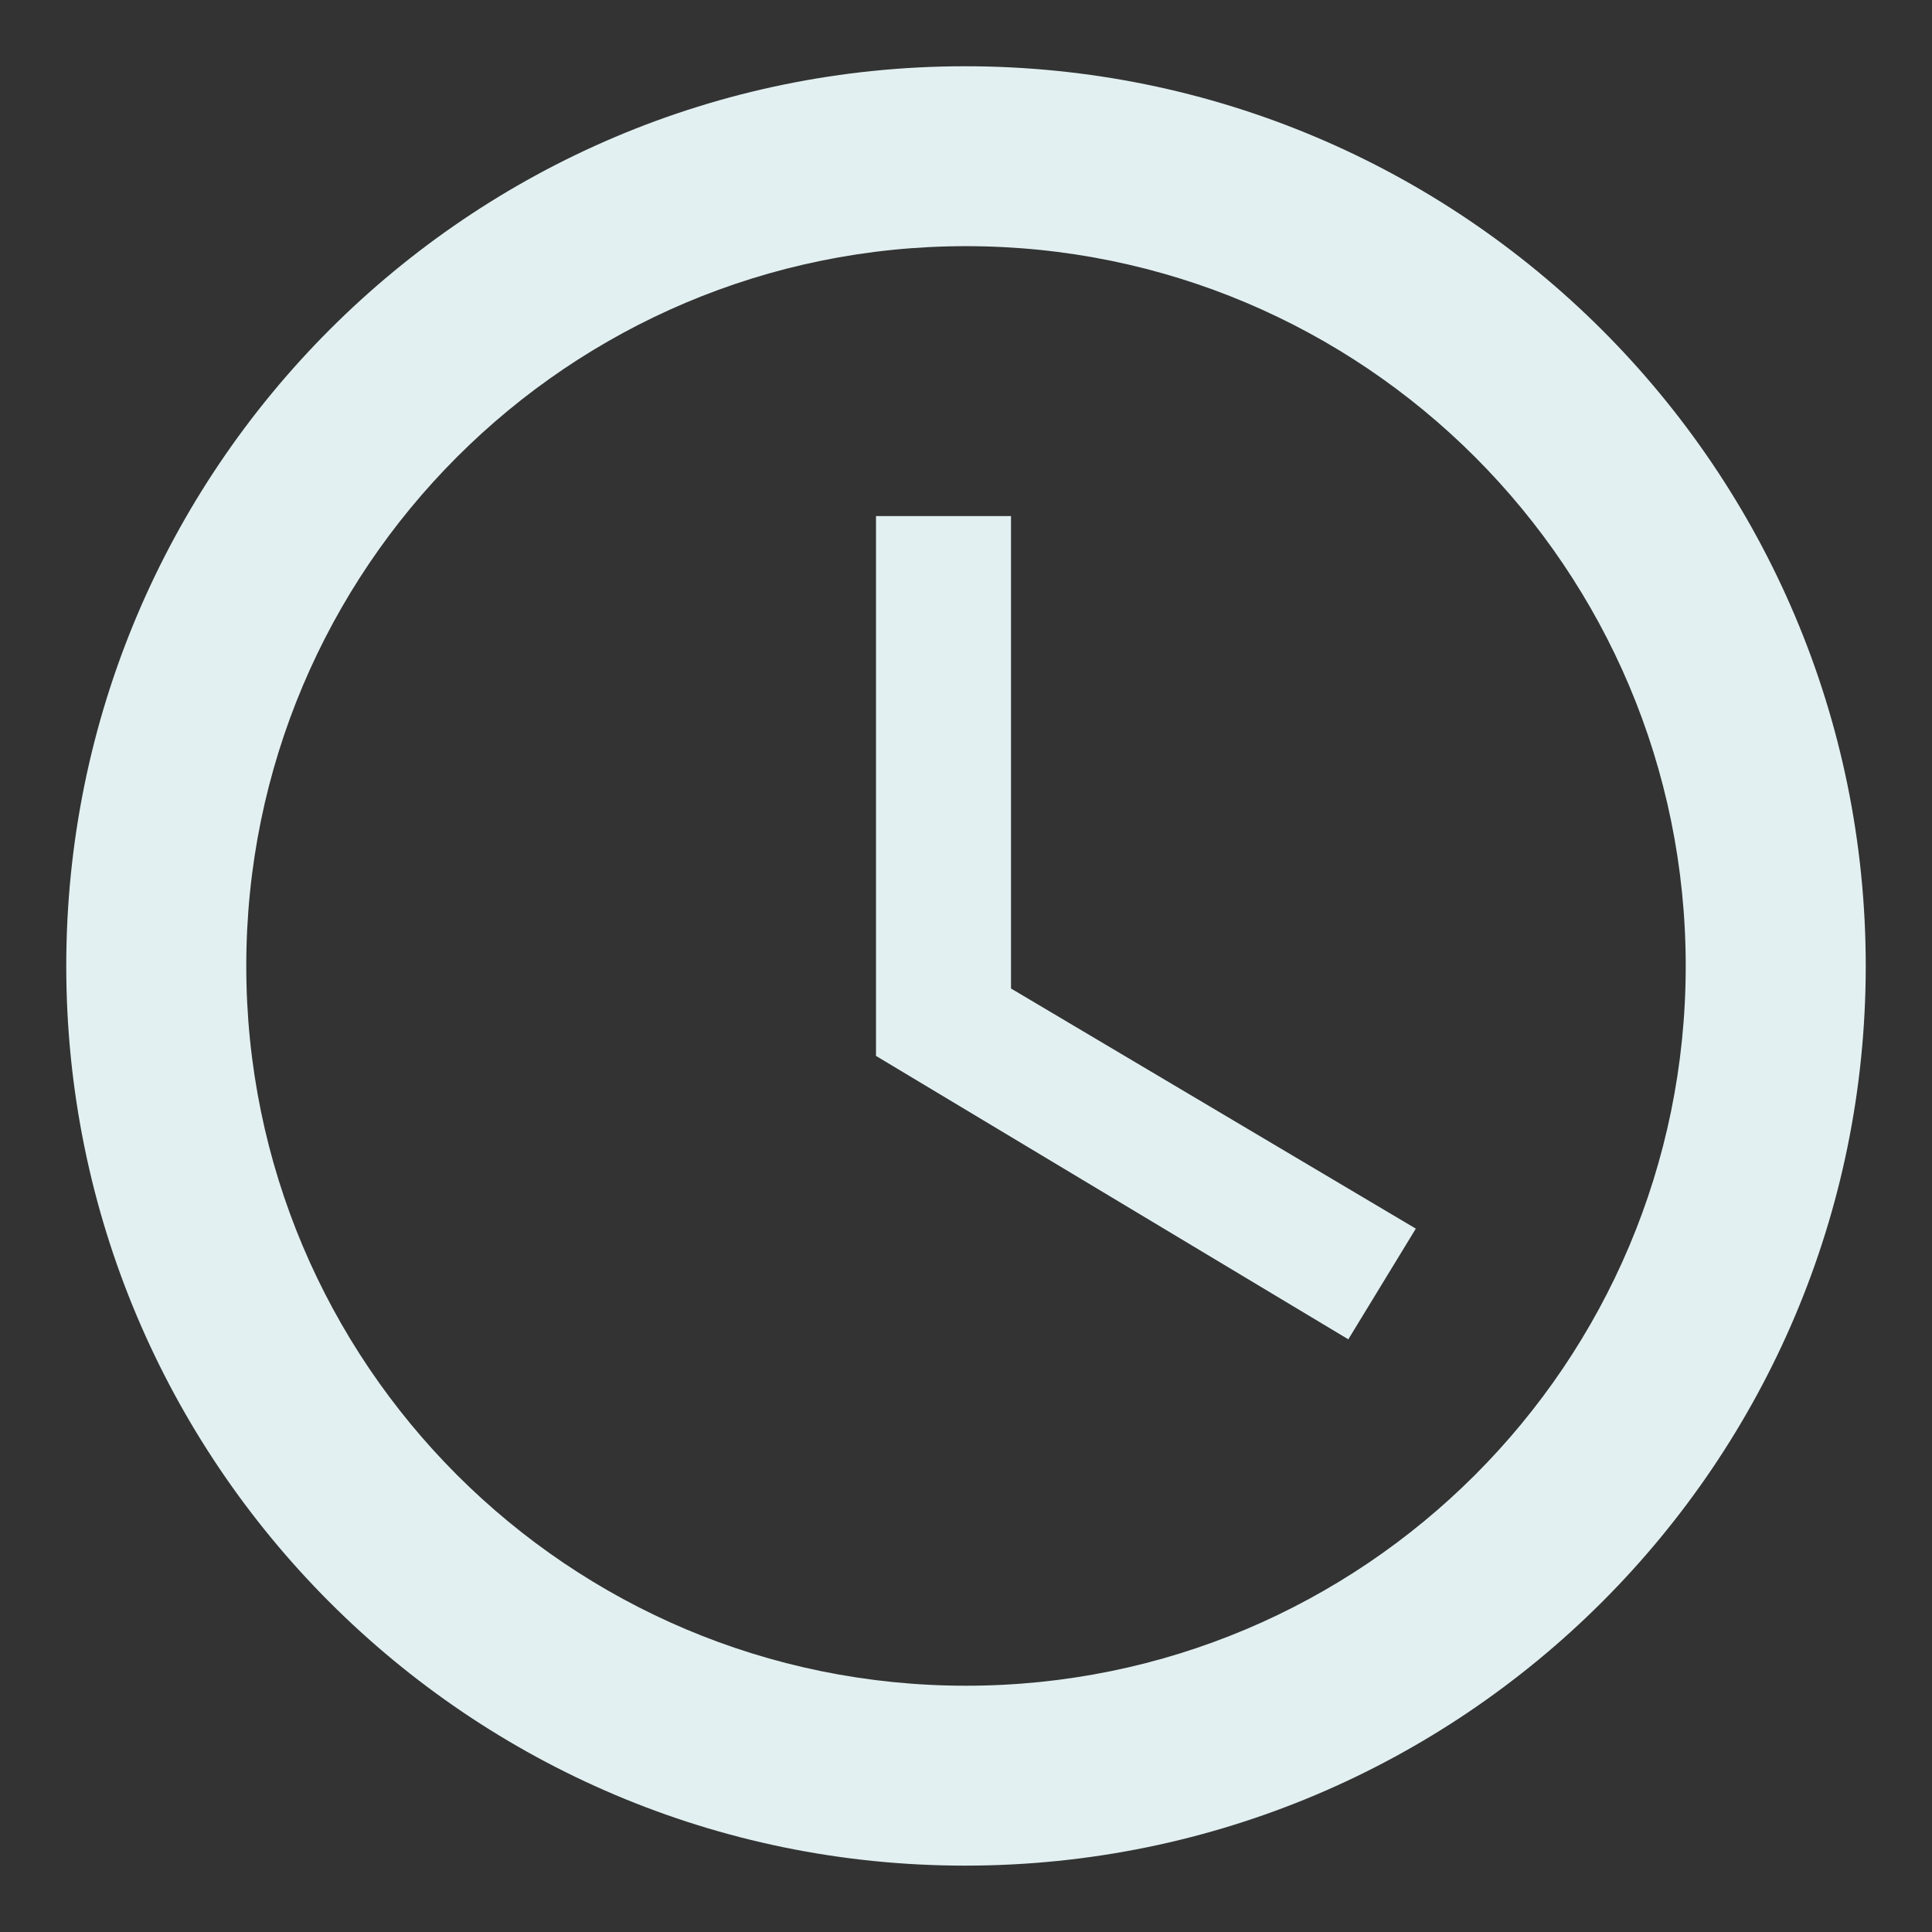 <svg width="17" height="17" viewBox="0 0 17 17" fill="none" xmlns="http://www.w3.org/2000/svg">
<rect x="0" y="0" width="17" height="17" fill="#333333" stroke="none"/>
<path d="M8.492 0.583C4.122 0.583 0.583 4.13 0.583 8.5C0.583 12.87 4.122 16.416 8.492 16.416C12.87 16.416 16.417 12.87 16.417 8.5C16.417 4.13 12.87 0.583 8.492 0.583ZM8.5 14.833C5.001 14.833 2.167 11.999 2.167 8.5C2.167 5.001 5.001 2.166 8.5 2.166C11.999 2.166 14.833 5.001 14.833 8.5C14.833 11.999 11.999 14.833 8.5 14.833ZM8.896 4.541H7.708V9.291L11.864 11.785L12.458 10.811L8.896 8.698V4.541Z" fill="#E2F0F1"/>
</svg>

